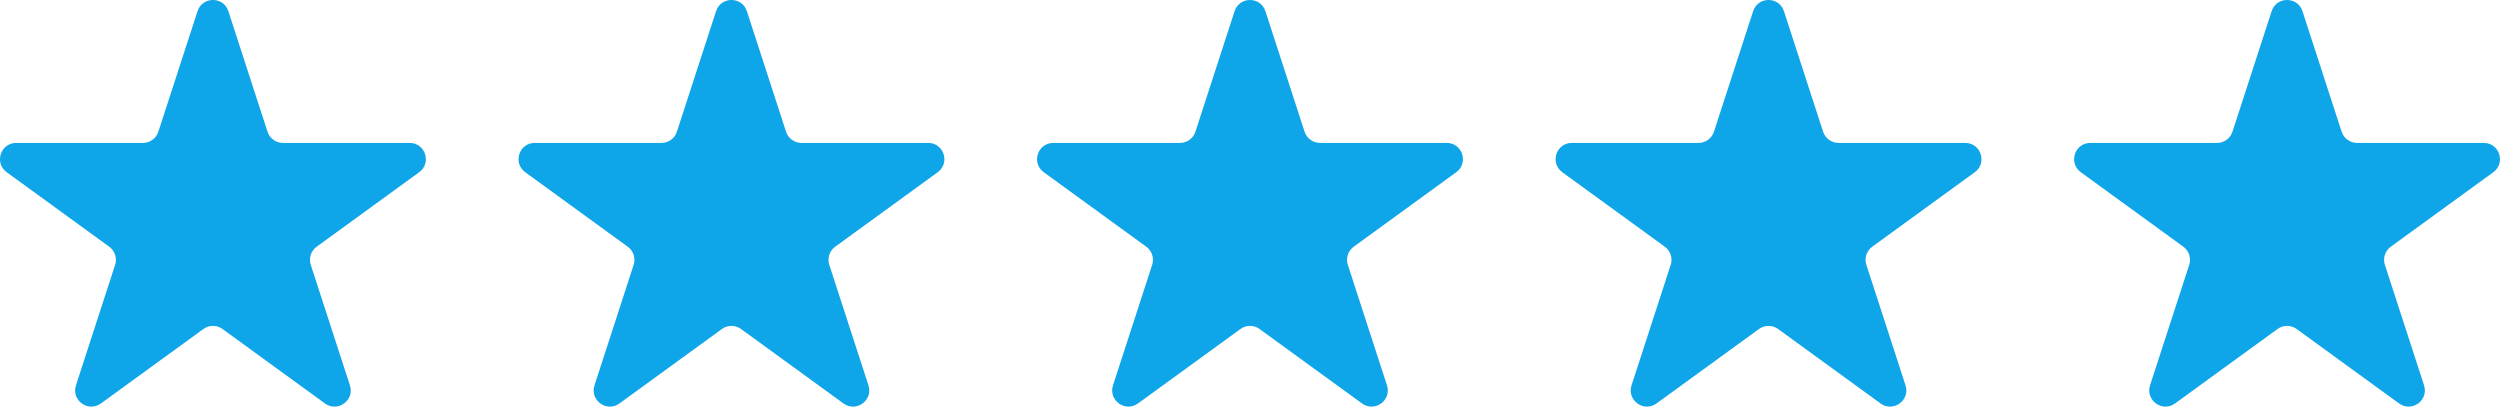 <svg width="1024" height="167" viewBox="0 0 1024 167" fill="none" xmlns="http://www.w3.org/2000/svg">
<path d="M80.907 4.586C82.895 -1.529 91.546 -1.529 93.533 4.586L109.572 53.951C110.461 56.686 113.009 58.538 115.885 58.538H167.79C174.22 58.538 176.893 66.765 171.692 70.544L129.699 101.054C127.372 102.744 126.399 105.74 127.288 108.474L143.328 157.84C145.315 163.955 138.316 169.04 133.114 165.261L91.121 134.751C88.795 133.061 85.645 133.061 83.319 134.751L41.326 165.261C36.125 169.04 29.126 163.955 31.113 157.84L47.153 108.474C48.041 105.74 47.068 102.744 44.741 101.054L2.749 70.544C-2.453 66.765 0.22 58.538 6.65 58.538H58.556C61.431 58.538 63.979 56.686 64.868 53.951L80.907 4.586Z" fill="#0EA5E9"/>
<path d="M293.297 4.586C295.284 -1.529 303.935 -1.529 305.922 4.586L321.962 53.951C322.85 56.686 325.398 58.538 328.274 58.538H380.18C386.609 58.538 389.283 66.765 384.081 70.544L342.088 101.054C339.762 102.744 338.789 105.74 339.678 108.474L355.717 157.84C357.704 163.955 350.705 169.04 345.504 165.261L303.511 134.751C301.185 133.061 298.035 133.061 295.708 134.751L253.716 165.261C248.514 169.04 241.515 163.955 243.502 157.84L259.542 108.474C260.43 105.74 259.457 102.744 257.131 101.054L215.138 70.544C209.937 66.765 212.61 58.538 219.04 58.538H270.945C273.821 58.538 276.369 56.686 277.258 53.951L293.297 4.586Z" fill="#0EA5E9"/>
<path d="M505.687 4.586C507.674 -1.529 516.325 -1.529 518.312 4.586L534.351 53.951C535.24 56.686 537.788 58.538 540.664 58.538H592.569C598.999 58.538 601.672 66.765 596.471 70.544L554.478 101.054C552.152 102.744 551.179 105.74 552.067 108.474L568.107 157.84C570.094 163.955 563.095 169.04 557.893 165.261L515.901 134.751C513.574 133.061 510.424 133.061 508.098 134.751L466.105 165.261C460.904 169.04 453.905 163.955 455.892 157.84L471.931 108.474C472.82 105.74 471.847 102.744 469.521 101.054L427.528 70.544C422.326 66.765 425 58.538 431.429 58.538H483.335C486.21 58.538 488.759 56.686 489.647 53.951L505.687 4.586Z" fill="#0EA5E9"/>
<path d="M718.078 4.586C720.062 -1.529 728.717 -1.529 730.702 4.586L746.744 53.951C747.633 56.686 750.182 58.538 753.056 58.538H804.959C811.39 58.538 814.065 66.765 808.861 70.544L766.868 101.054C764.545 102.744 763.569 105.74 764.459 108.474L780.501 157.84C782.485 163.955 775.483 169.04 770.286 165.261L728.293 134.751C725.963 133.061 722.817 133.061 720.487 134.751L678.494 165.261C673.297 169.04 666.295 163.955 668.279 157.84L684.321 108.474C685.211 105.74 684.235 102.744 681.912 101.054L639.918 70.544C634.717 66.765 637.39 58.538 643.82 58.538H695.724C698.598 58.538 701.147 56.686 702.036 53.951L718.078 4.586Z" fill="#0EA5E9"/>
<path d="M930.468 4.586C932.452 -1.529 941.107 -1.529 943.092 4.586L959.134 53.951C960.023 56.686 962.572 58.538 965.446 58.538H1017.35C1023.78 58.538 1026.45 66.765 1021.25 70.544L979.258 101.054C976.935 102.744 975.959 105.74 976.848 108.474L992.89 157.84C994.875 163.955 987.873 169.04 982.676 165.261L940.682 134.751C938.353 133.061 935.207 133.061 932.877 134.751L890.884 165.261C885.687 169.04 878.684 163.955 880.669 157.84L896.711 108.474C897.6 105.74 896.625 102.744 894.302 101.054L852.308 70.544C847.105 66.765 849.779 58.538 856.211 58.538H908.114C910.988 58.538 913.536 56.686 914.426 53.951L930.468 4.586Z" fill="#0EA5E9"/>
</svg>
